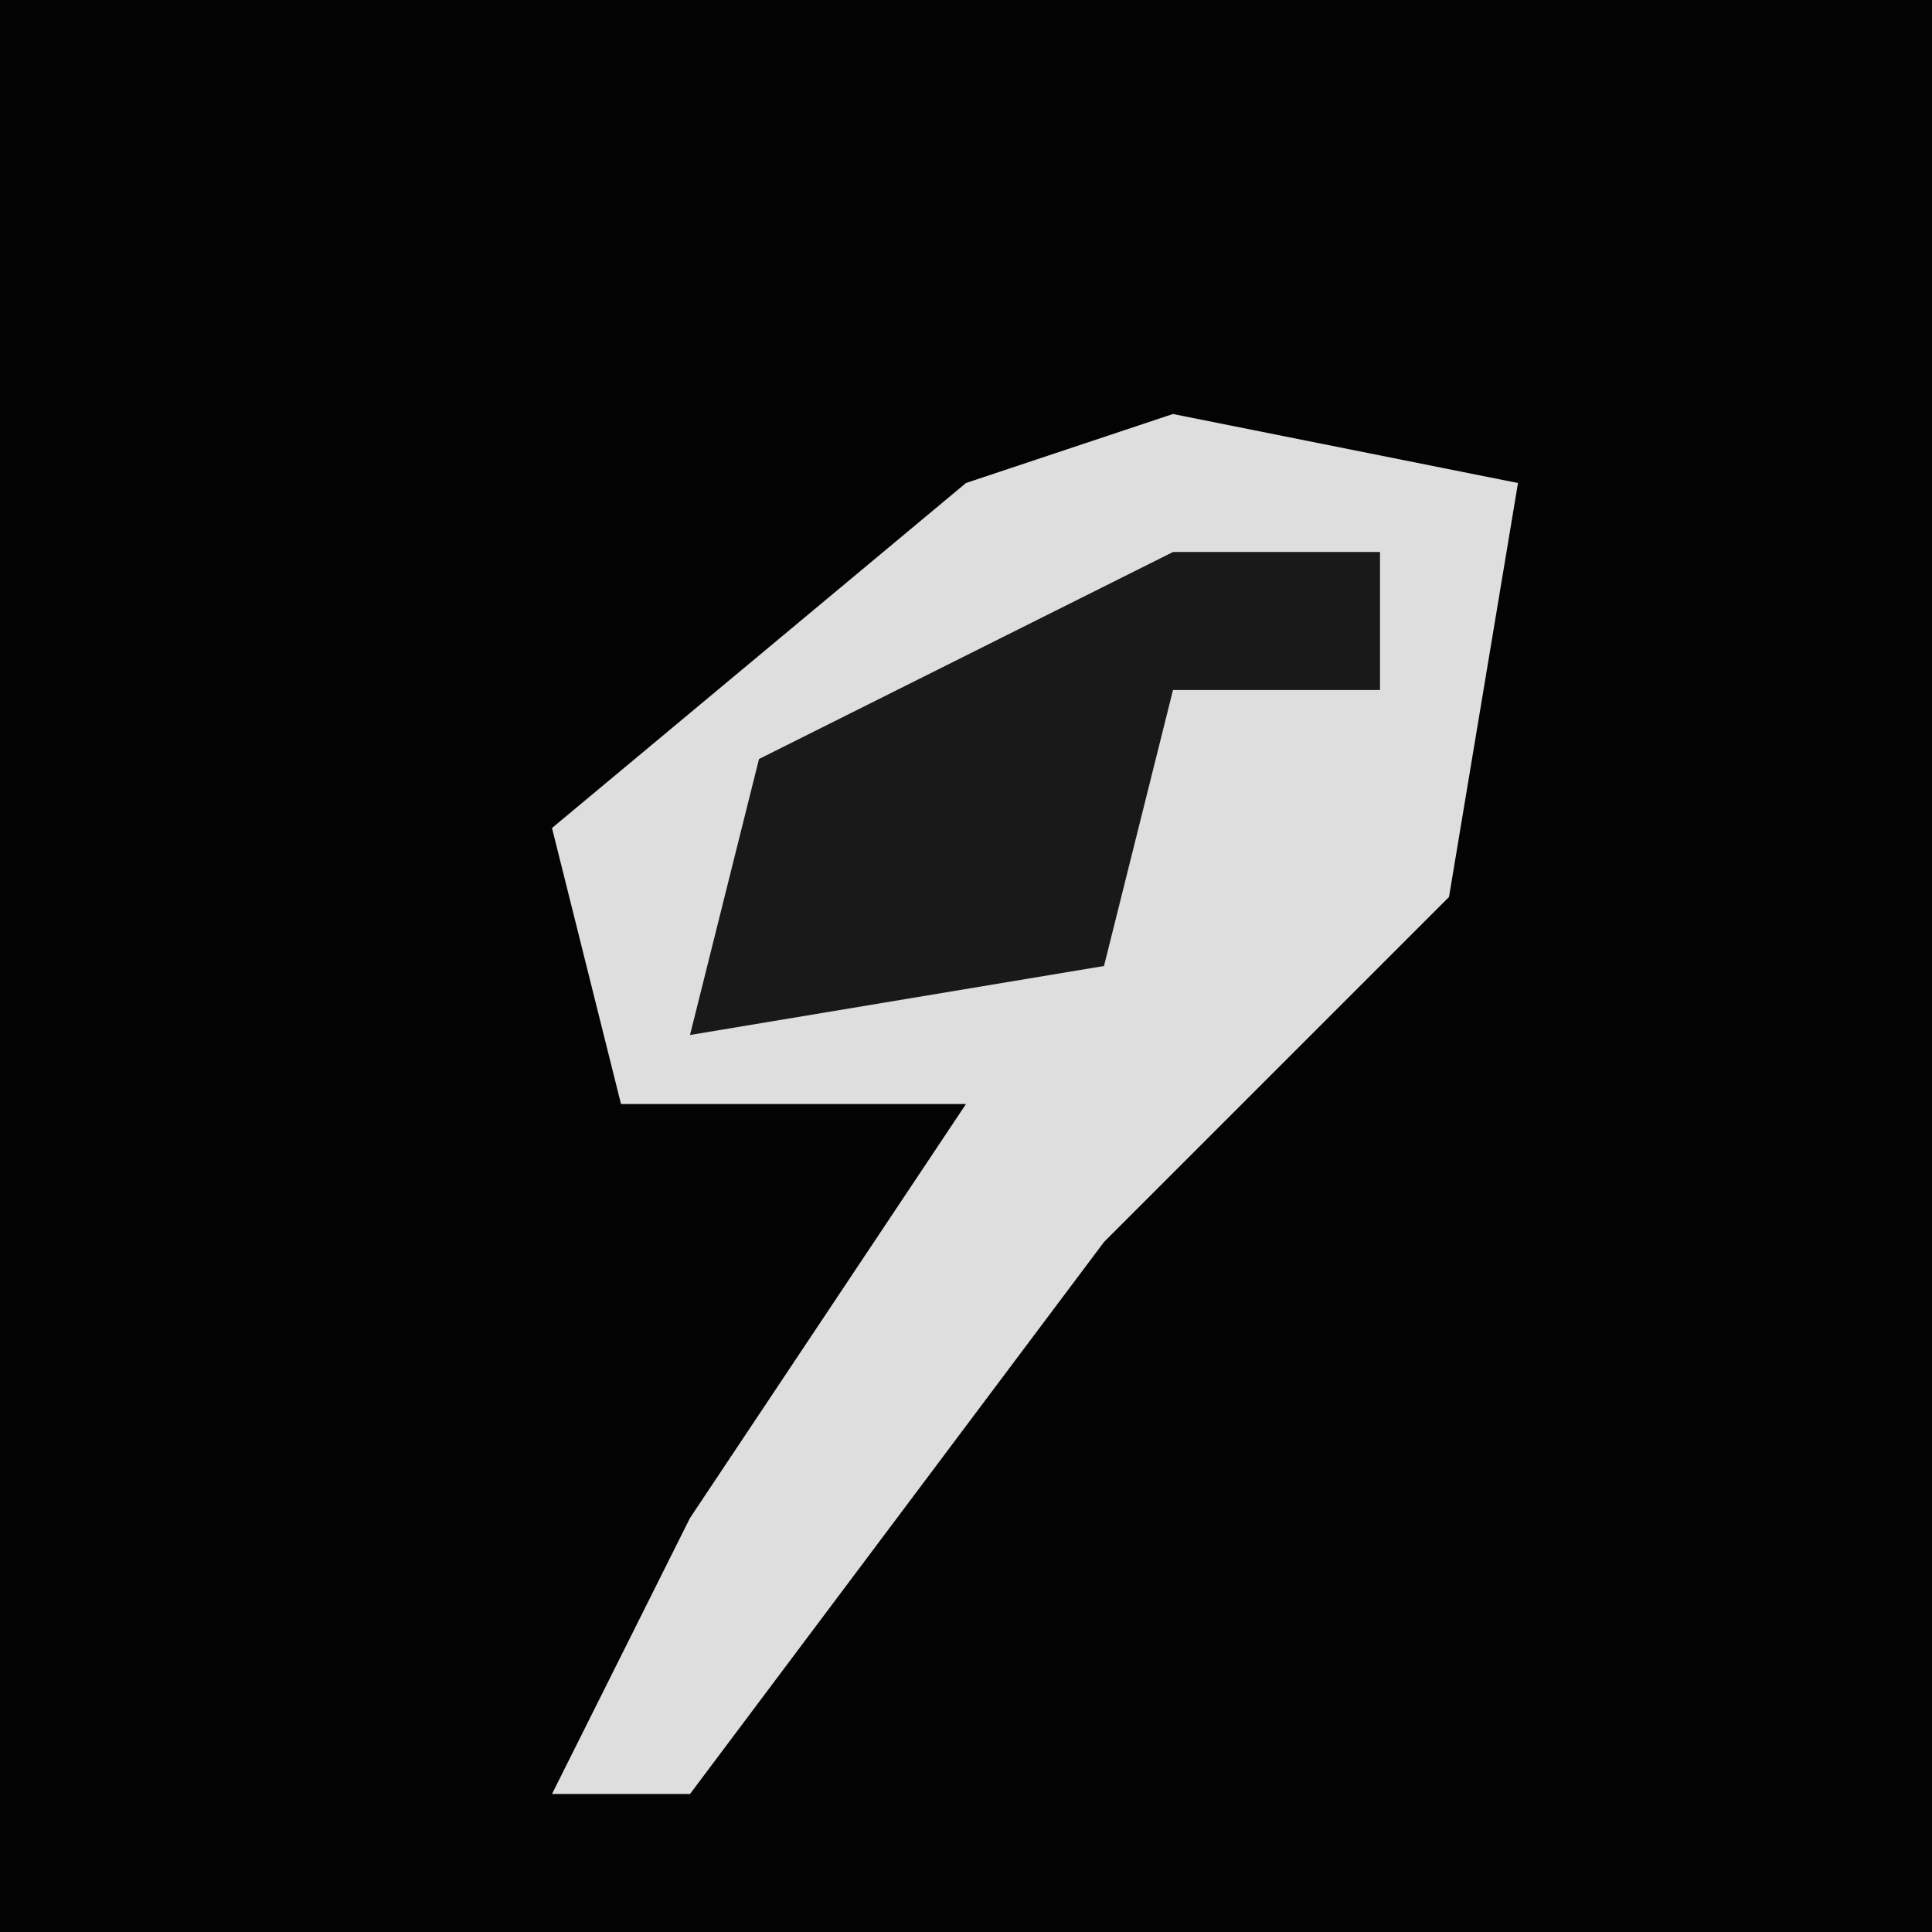 <?xml version="1.0" encoding="UTF-8"?>
<svg version="1.1" xmlns="http://www.w3.org/2000/svg" width="28" height="28">
<path d="M0,0 L28,0 L28,28 L0,28 Z " fill="#030303" transform="translate(0,0)"/>
<path d="M0,0 L5,1 L4,7 L-1,12 L-7,20 L-9,20 L-7,16 L-3,10 L-8,10 L-9,6 L-3,1 Z " fill="#DEDEDE" transform="translate(17,6)"/>
<path d="M0,0 L3,0 L3,2 L0,2 L-1,6 L-7,7 L-6,3 Z " fill="#191919" transform="translate(17,8)"/>
</svg>
